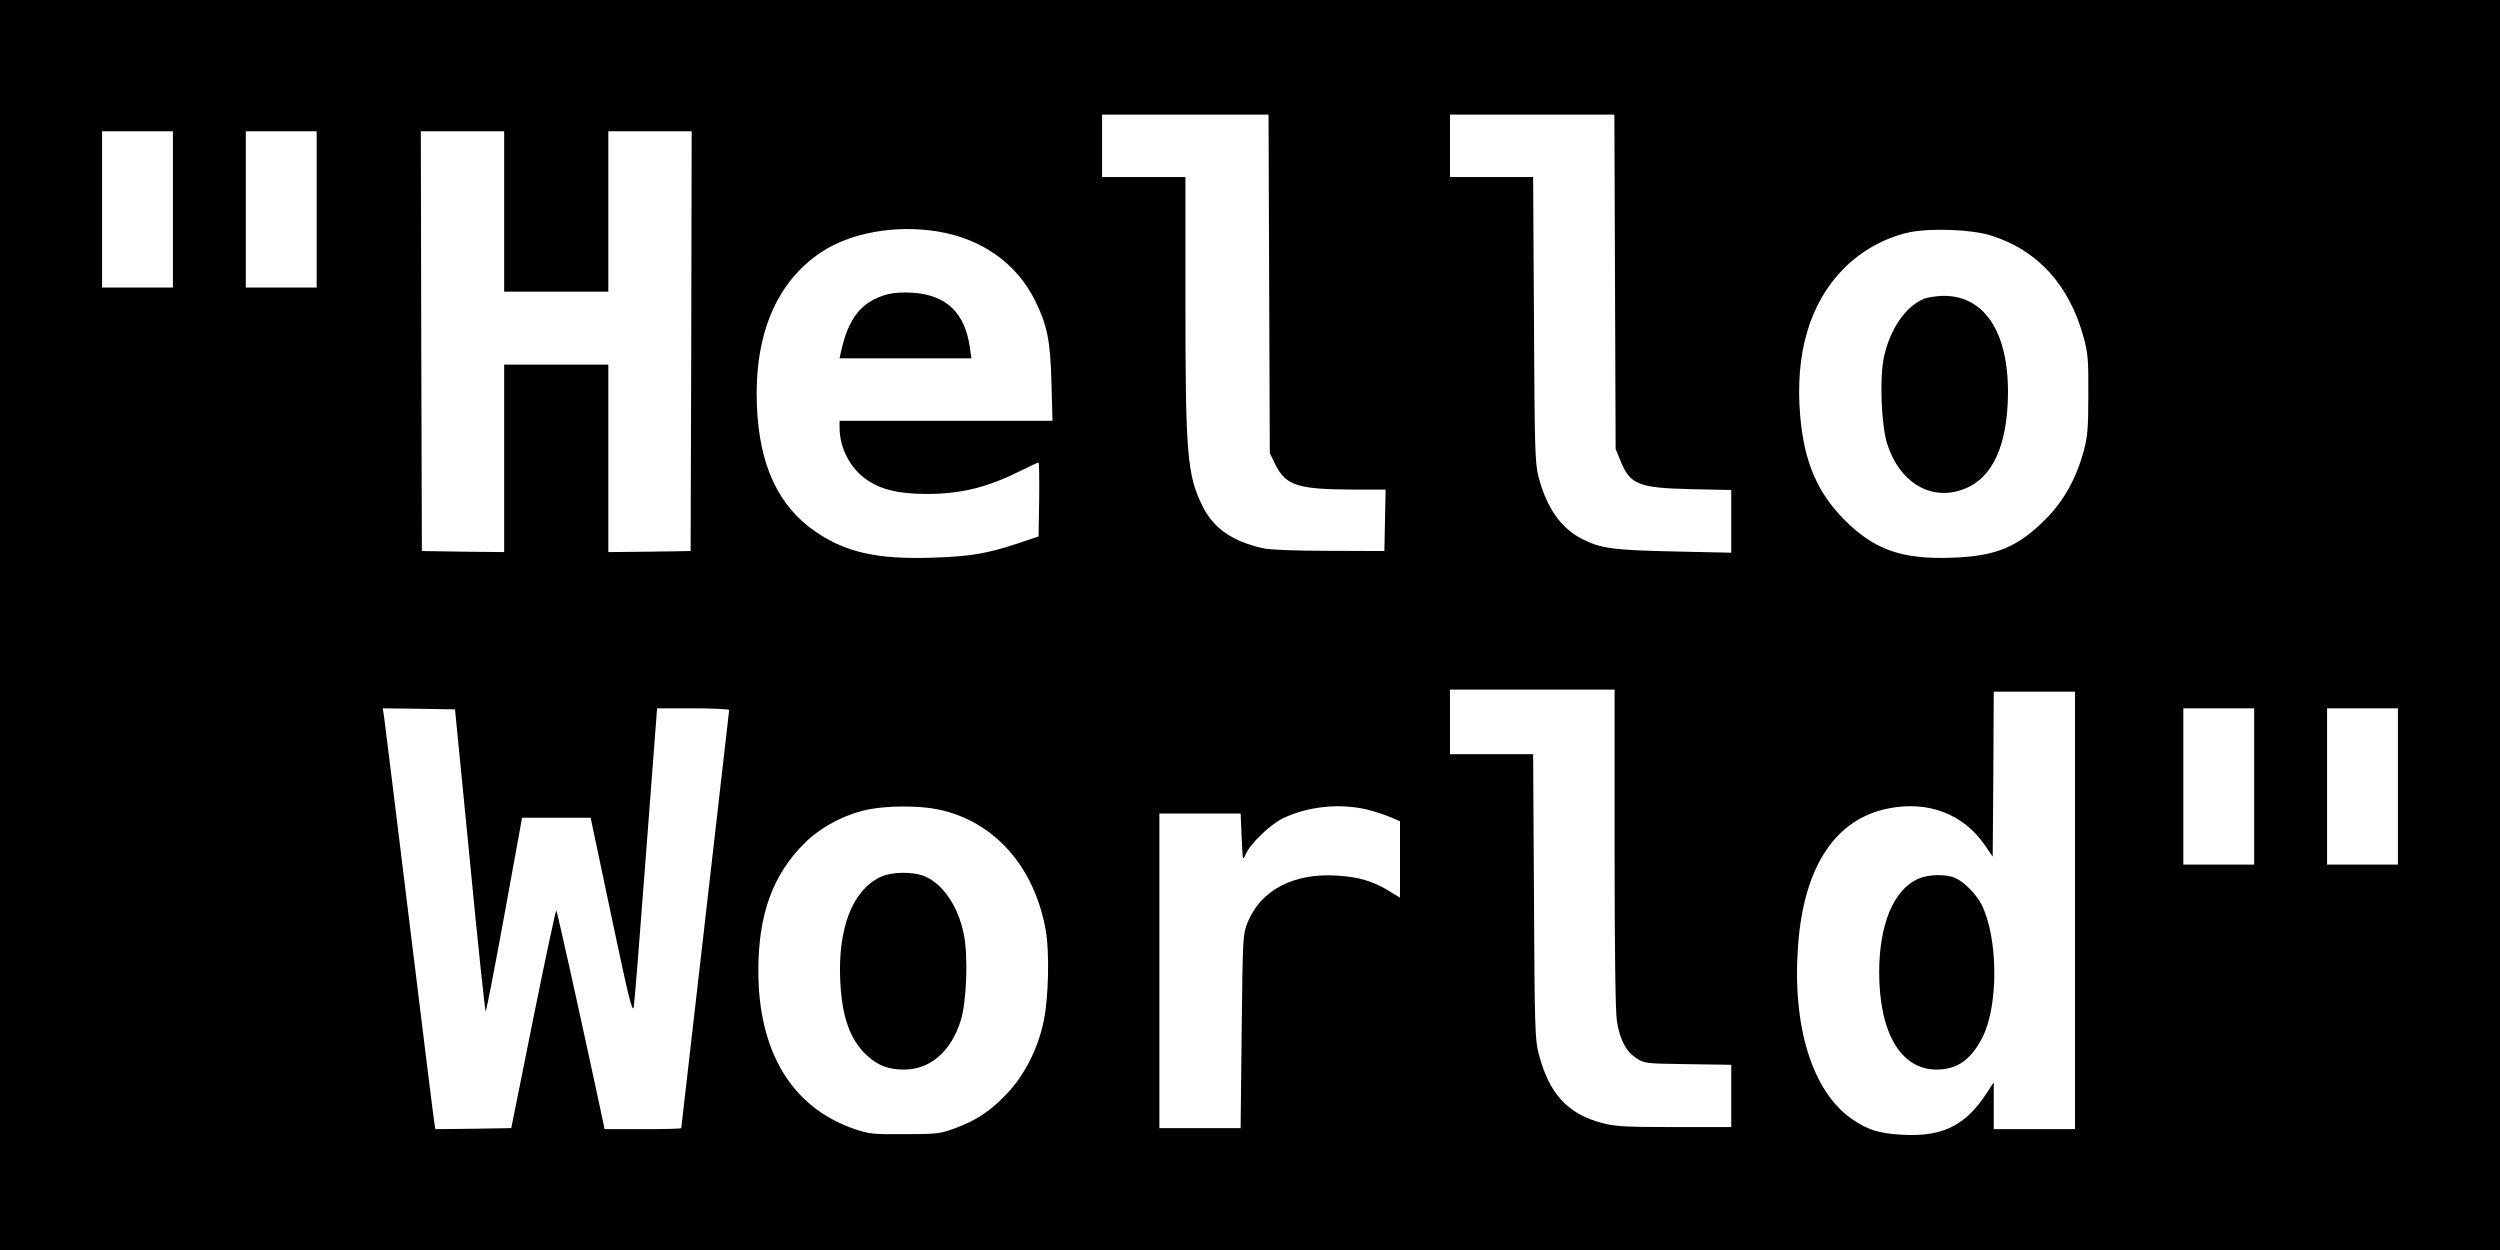 <?xml version="1.0" standalone="no"?>
<!DOCTYPE svg PUBLIC "-//W3C//DTD SVG 20010904//EN"
 "http://www.w3.org/TR/2001/REC-SVG-20010904/DTD/svg10.dtd">
<svg version="1.0" xmlns="http://www.w3.org/2000/svg"
 width="1200pt" height="600pt" viewBox="0 0 1200 600"
 preserveAspectRatio="xMidYMid meet">
<g transform="translate(0,600) scale(0.1,-0.1)"
fill="#000000" stroke="none">
<path d="M0 3000 l0 -3000 6000 0 6000 0 0 3000 0 3000 -6000 0 -6000 0 0
-3000z m6092 1638 l3 -813 27 -55 c50 -101 107 -119 376 -120 l153 0 -3 -147
-3 -148 -265 1 c-159 0 -285 5 -316 12 -149 33 -241 97 -293 205 -73 148 -81
249 -81 995 l0 582 -200 0 -200 0 0 150 0 150 400 0 399 0 3 -812z m1660 10
l3 -803 23 -56 c46 -115 86 -131 340 -137 l192 -4 0 -150 0 -151 -272 6 c-292
6 -355 14 -446 61 -101 52 -170 152 -208 301 -16 63 -18 139 -21 753 l-4 682
-200 0 -199 0 0 150 0 150 395 0 394 0 3 -802z m-6922 347 l0 -375 -170 0
-170 0 0 375 0 375 170 0 170 0 0 -375z m690 0 l0 -375 -170 0 -170 0 0 375 0
375 170 0 170 0 0 -375z m900 -10 l0 -385 250 0 250 0 0 385 0 385 200 0 200
0 -2 -1007 -3 -1008 -197 -3 -198 -2 0 450 0 450 -250 0 -250 0 0 -450 0 -450
-197 2 -198 3 -3 1008 -2 1007 200 0 200 0 0 -385z m2080 -96 c212 -34 381
-154 469 -333 58 -118 73 -193 78 -393 l5 -183 -511 0 -511 0 0 -33 c0 -99 53
-199 135 -253 70 -46 149 -64 281 -65 170 0 296 32 461 115 40 20 75 36 78 36
3 0 4 -80 3 -177 l-3 -178 -95 -32 c-154 -51 -231 -64 -418 -70 -262 -8 -410
25 -556 124 -180 123 -272 319 -283 608 -13 338 93 590 308 734 141 94 357
133 559 100z m5055 -19 c226 -70 378 -238 447 -491 20 -75 23 -105 22 -274 0
-163 -4 -201 -22 -270 -37 -134 -96 -239 -182 -326 -134 -135 -239 -179 -451
-186 -239 -9 -372 38 -515 181 -131 132 -194 279 -213 499 -26 301 46 543 209
708 87 87 197 148 315 174 102 21 298 14 390 -15z m-1805 -2942 c0 -480 4
-787 11 -828 14 -90 43 -146 92 -178 40 -27 42 -27 249 -30 l208 -3 0 -150 0
-149 -273 0 c-235 0 -283 3 -345 19 -168 44 -257 141 -307 336 -17 63 -19 135
-22 753 l-4 682 -200 0 -199 0 0 155 0 155 395 0 395 0 0 -762z m2210 -298 l0
-1050 -195 0 -195 0 0 112 0 113 -36 -55 c-99 -152 -210 -207 -398 -197 -115
6 -168 22 -246 75 -191 132 -289 446 -259 837 28 377 180 606 436 655 189 37
356 -27 459 -175 l39 -57 3 396 2 396 195 0 195 0 0 -1050z m-7705 243 c38
-397 73 -724 76 -727 3 -3 43 205 90 462 l85 467 165 0 164 0 100 -474 c82
-390 101 -466 107 -435 4 22 30 353 59 737 l53 697 173 0 c95 0 173 -4 173 -8
0 -4 -52 -457 -115 -1005 -63 -548 -115 -999 -115 -1002 0 -3 -83 -5 -184 -5
l-184 0 -10 48 c-98 459 -218 1002 -222 1002 -3 0 -53 -235 -111 -522 l-105
-523 -182 -3 -182 -2 -4 22 c-3 13 -57 451 -121 973 -64 523 -119 967 -122
988 l-6 37 174 -2 173 -3 71 -722z m8565 352 l0 -375 -170 0 -170 0 0 375 0
375 170 0 170 0 0 -375z m690 0 l0 -375 -170 0 -170 0 0 375 0 375 170 0 170
0 0 -375z m-7008 -110 c270 -56 464 -274 518 -583 18 -103 13 -323 -10 -432
-28 -135 -92 -261 -180 -353 -78 -82 -147 -127 -252 -165 -67 -24 -86 -26
-238 -26 -156 -1 -169 1 -245 27 -295 104 -455 370 -455 757 0 270 68 459 221
612 77 77 191 138 304 162 92 19 246 20 337 1z m2056 0 c35 -8 86 -25 113 -36
l49 -21 0 -184 0 -183 -57 35 c-76 45 -139 64 -243 71 -210 14 -369 -69 -432
-226 -22 -55 -23 -67 -28 -521 l-5 -465 -195 0 -195 0 0 755 0 755 195 0 195
0 5 -115 c5 -111 5 -114 19 -81 22 51 118 144 181 174 117 56 269 72 398 42z"/>
<path d="M4258 4587 c-124 -35 -186 -113 -222 -279 l-6 -28 316 0 317 0 -7 48
c-23 170 -112 256 -276 267 -47 3 -92 0 -122 -8z"/>
<path d="M9233 4565 c-88 -38 -161 -146 -190 -278 -22 -104 -13 -328 16 -419
57 -177 196 -267 346 -223 142 41 221 184 232 420 15 322 -101 515 -307 515
-36 -1 -79 -7 -97 -15z"/>
<path d="M9205 1781 c-116 -54 -184 -217 -185 -446 0 -291 103 -468 274 -469
100 0 166 46 222 155 78 155 75 480 -5 638 -27 51 -84 109 -127 127 -47 20
-131 17 -179 -5z"/>
<path d="M4223 1789 c-132 -65 -201 -245 -190 -494 8 -177 47 -286 129 -362
54 -49 104 -67 180 -67 123 1 223 87 269 234 29 90 37 314 15 417 -27 131 -96
234 -181 274 -57 27 -167 26 -222 -2z"/>
</g>
</svg>
